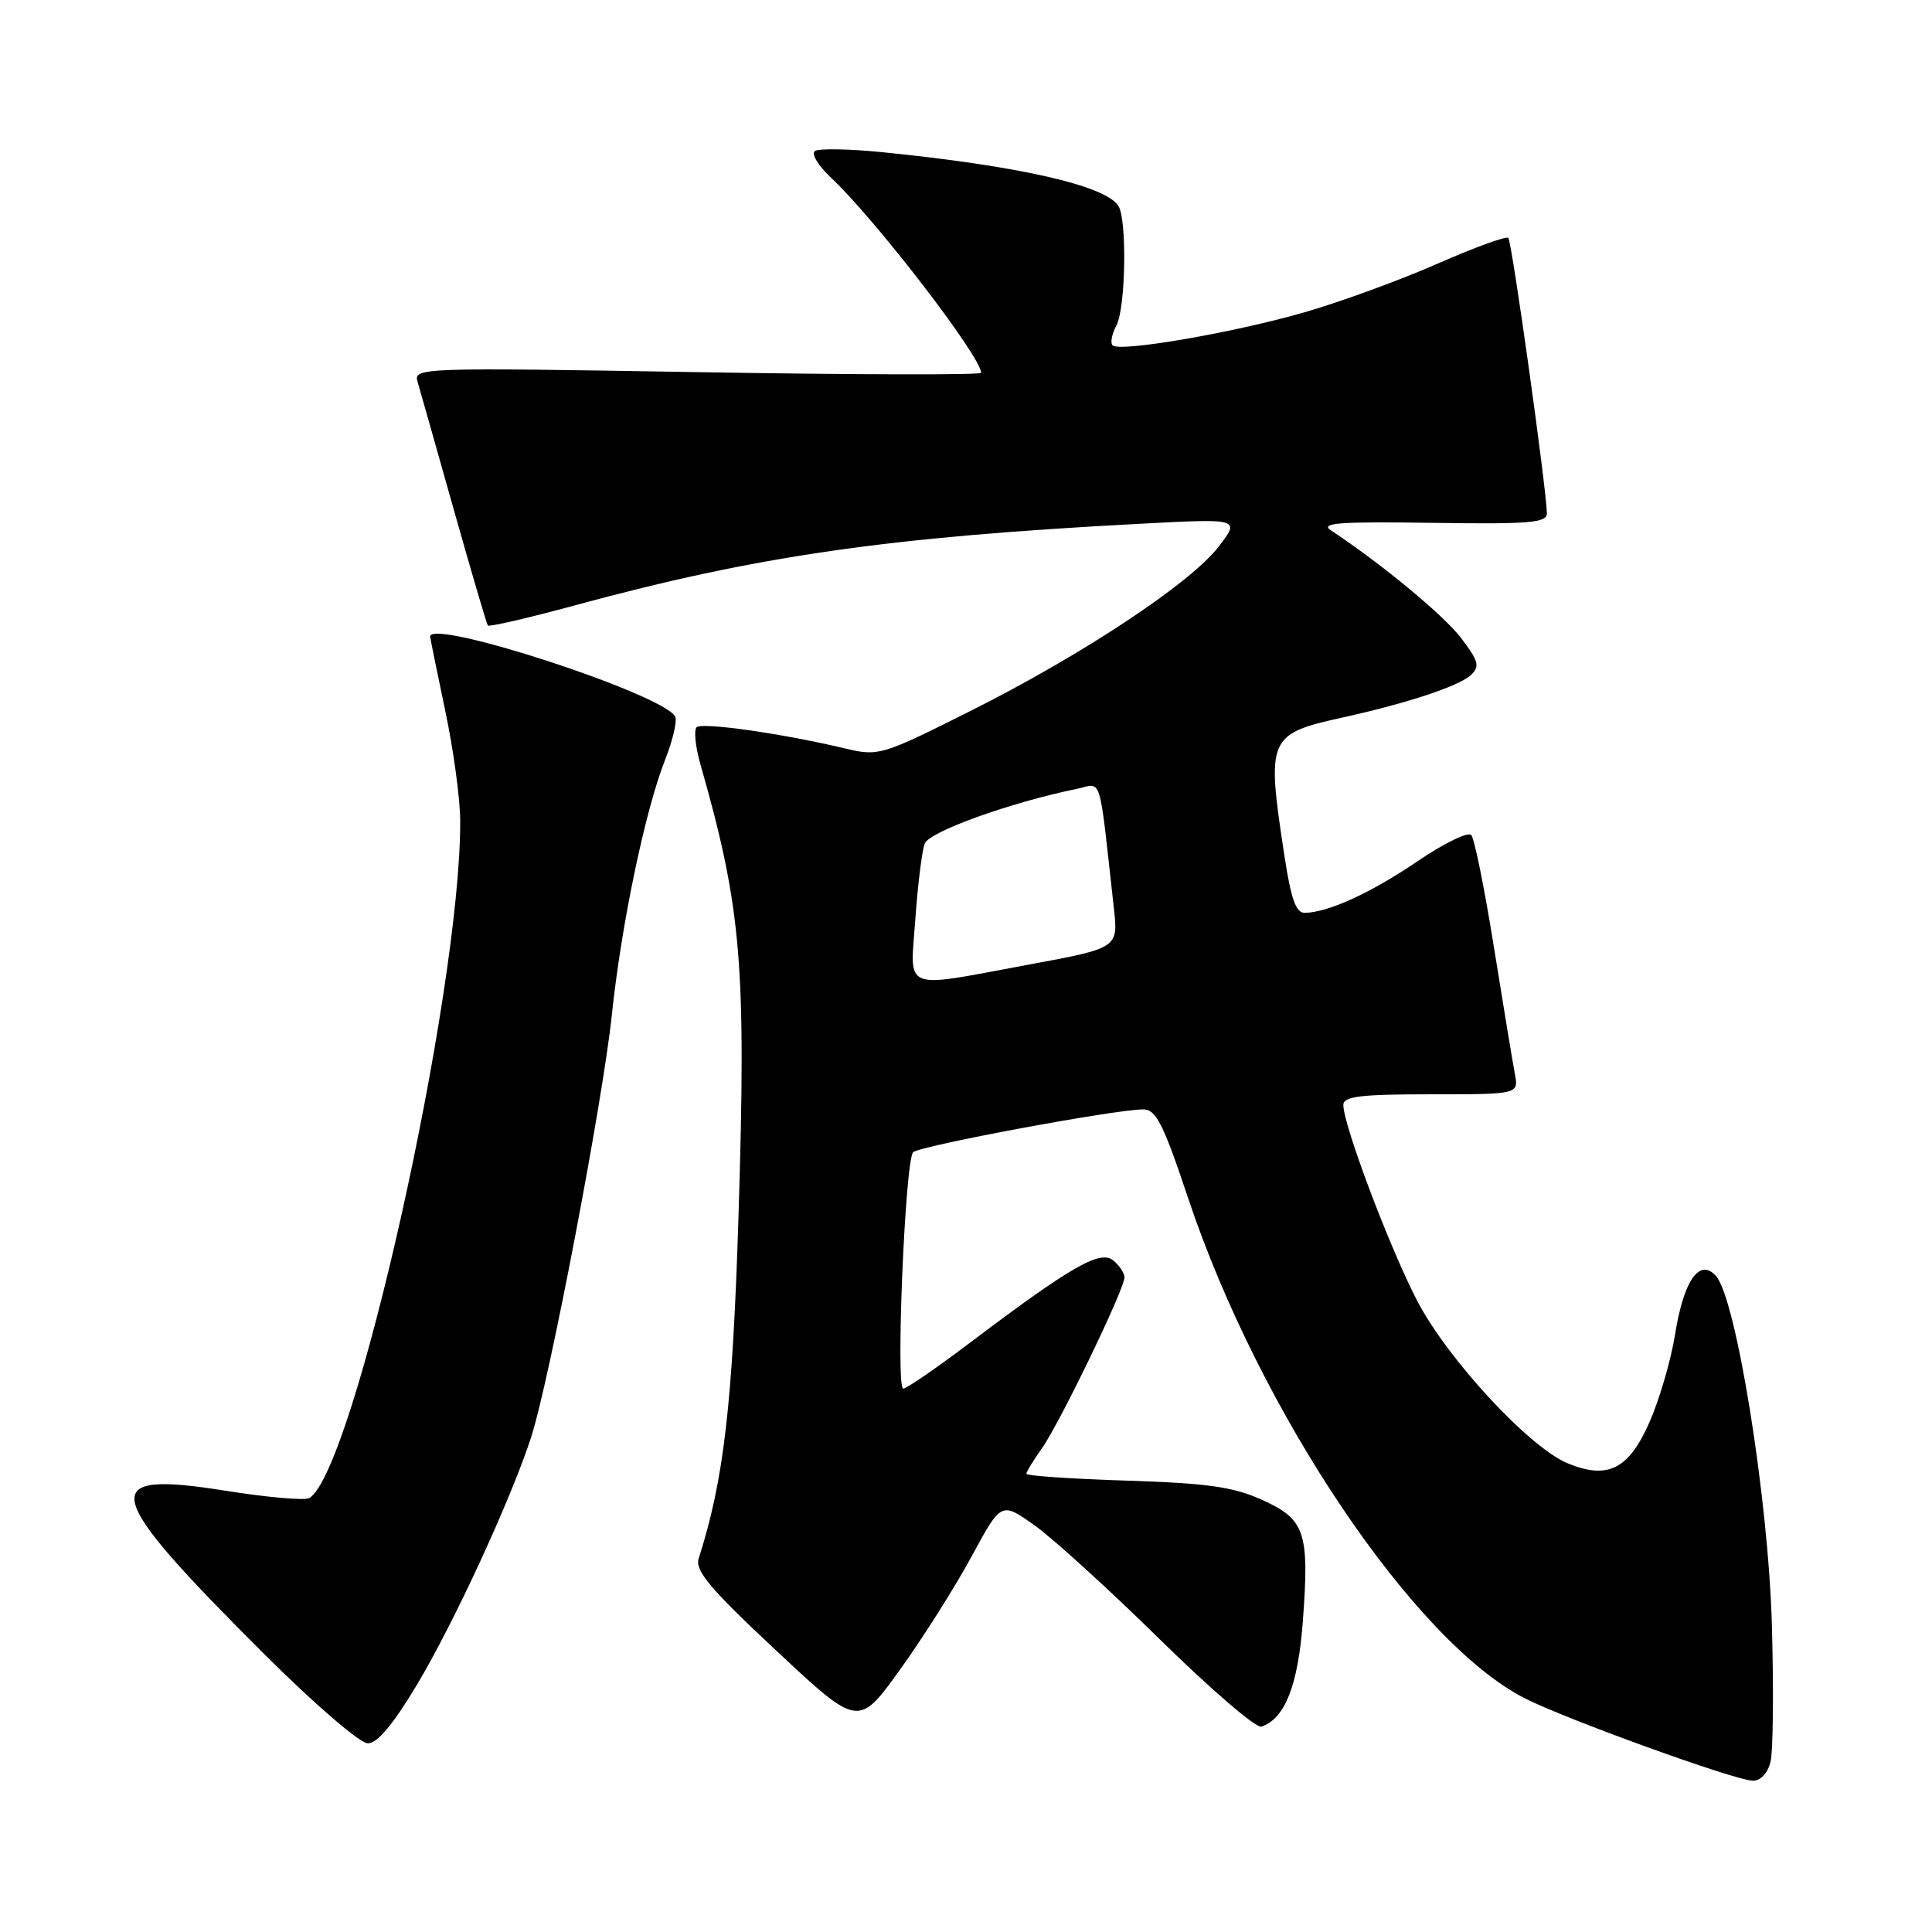 <?xml version="1.0" encoding="UTF-8" standalone="no"?>
<!DOCTYPE svg PUBLIC "-//W3C//DTD SVG 1.1//EN" "http://www.w3.org/Graphics/SVG/1.1/DTD/svg11.dtd" >
<svg xmlns="http://www.w3.org/2000/svg" xmlns:xlink="http://www.w3.org/1999/xlink" version="1.1" viewBox="0 0 256 256">
 <g >
 <path fill="currentColor"
d=" M 234.60 233.46 C 234.95 232.06 235.03 223.85 234.78 215.21 C 234.30 198.44 230.03 171.95 227.35 169.04 C 225.17 166.68 223.10 169.67 221.95 176.84 C 221.40 180.27 219.87 185.51 218.54 188.50 C 215.80 194.70 213.03 196.08 207.73 193.90 C 202.65 191.80 191.86 180.16 187.81 172.41 C 184.19 165.48 178.00 149.09 178.00 146.42 C 178.00 145.27 180.25 145.00 189.62 145.00 C 201.25 145.00 201.25 145.00 200.72 142.25 C 200.43 140.74 199.19 133.20 197.95 125.50 C 196.72 117.80 195.37 111.12 194.95 110.65 C 194.54 110.18 191.34 111.73 187.86 114.10 C 181.66 118.31 176.08 120.87 172.92 120.96 C 171.72 120.99 171.07 119.18 170.17 113.25 C 167.80 97.72 168.00 97.26 178.00 95.05 C 186.52 93.17 193.36 90.90 194.91 89.44 C 196.12 88.30 195.92 87.59 193.60 84.54 C 191.29 81.51 183.00 74.66 176.36 70.28 C 174.86 69.29 177.45 69.10 189.75 69.28 C 202.75 69.47 205.00 69.28 204.97 68.00 C 204.90 64.64 200.33 31.99 199.86 31.53 C 199.59 31.25 195.34 32.80 190.43 34.96 C 185.52 37.12 177.63 40.00 172.89 41.37 C 163.48 44.09 148.36 46.69 147.42 45.76 C 147.10 45.44 147.32 44.26 147.92 43.15 C 149.16 40.84 149.36 29.11 148.19 27.28 C 146.48 24.58 134.93 21.96 116.75 20.15 C 112.49 19.73 108.55 19.66 108.00 20.00 C 107.44 20.35 108.38 21.92 110.13 23.56 C 116.01 29.08 130.00 47.27 130.00 49.40 C 130.00 49.70 113.07 49.66 92.38 49.31 C 55.64 48.69 54.77 48.72 55.33 50.59 C 55.64 51.64 57.80 59.25 60.12 67.50 C 62.45 75.75 64.48 82.67 64.64 82.88 C 64.80 83.09 70.01 81.89 76.22 80.20 C 100.36 73.65 117.43 71.18 150.92 69.41 C 164.33 68.70 164.33 68.70 161.52 72.38 C 157.82 77.24 143.46 86.75 128.55 94.23 C 116.81 100.11 116.41 100.23 112.01 99.18 C 103.64 97.19 92.99 95.67 92.30 96.37 C 91.92 96.75 92.15 98.96 92.81 101.28 C 98.26 120.38 98.89 127.79 97.86 161.00 C 97.08 186.04 95.91 196.14 92.58 206.50 C 92.06 208.11 94.05 210.48 102.84 218.70 C 113.75 228.90 113.75 228.90 119.28 221.20 C 122.33 216.97 126.58 210.23 128.74 206.24 C 132.67 198.98 132.67 198.98 137.09 202.12 C 139.51 203.84 146.99 210.64 153.69 217.23 C 160.40 223.82 166.45 229.02 167.13 228.79 C 170.25 227.75 171.99 223.36 172.63 214.87 C 173.52 203.01 172.95 201.32 167.21 198.73 C 163.39 197.01 159.99 196.53 149.25 196.19 C 141.96 195.96 136.00 195.55 136.00 195.29 C 136.00 195.02 136.92 193.51 138.05 191.92 C 140.38 188.66 149.00 170.81 149.00 169.26 C 149.00 168.70 148.33 167.69 147.51 167.01 C 145.79 165.58 141.86 167.84 128.50 177.94 C 124.10 181.27 120.13 183.99 119.68 184.00 C 118.67 184.00 119.93 153.83 120.99 152.68 C 121.75 151.85 147.77 147.00 151.48 147.00 C 153.18 147.00 154.14 148.90 157.43 158.75 C 166.89 187.06 187.39 217.54 202.00 225.01 C 207.42 227.78 229.80 235.88 232.23 235.95 C 233.27 235.98 234.22 234.99 234.60 233.46 Z  M 55.24 223.25 C 60.15 215.04 67.63 198.83 70.36 190.50 C 72.76 183.15 79.85 146.07 81.07 134.50 C 82.32 122.55 85.48 107.40 88.12 100.70 C 89.17 98.04 89.77 95.43 89.45 94.91 C 87.56 91.86 57.00 81.91 57.00 84.35 C 57.00 84.54 57.89 88.93 58.98 94.10 C 60.08 99.27 60.98 105.88 60.98 108.79 C 61.05 131.51 46.94 194.83 40.99 198.50 C 40.43 198.85 35.40 198.41 29.82 197.52 C 12.70 194.80 13.39 197.61 35.09 219.25 C 41.68 225.82 47.70 231.00 48.74 231.00 C 50.00 231.00 52.11 228.48 55.24 223.25 Z  M 121.29 121.75 C 121.61 117.21 122.17 112.73 122.53 111.78 C 123.14 110.20 133.82 106.35 142.63 104.54 C 146.12 103.82 145.55 102.02 147.59 120.31 C 148.18 125.62 148.18 125.62 136.34 127.81 C 119.26 130.98 120.60 131.51 121.29 121.75 Z "/>
</g>
</svg>